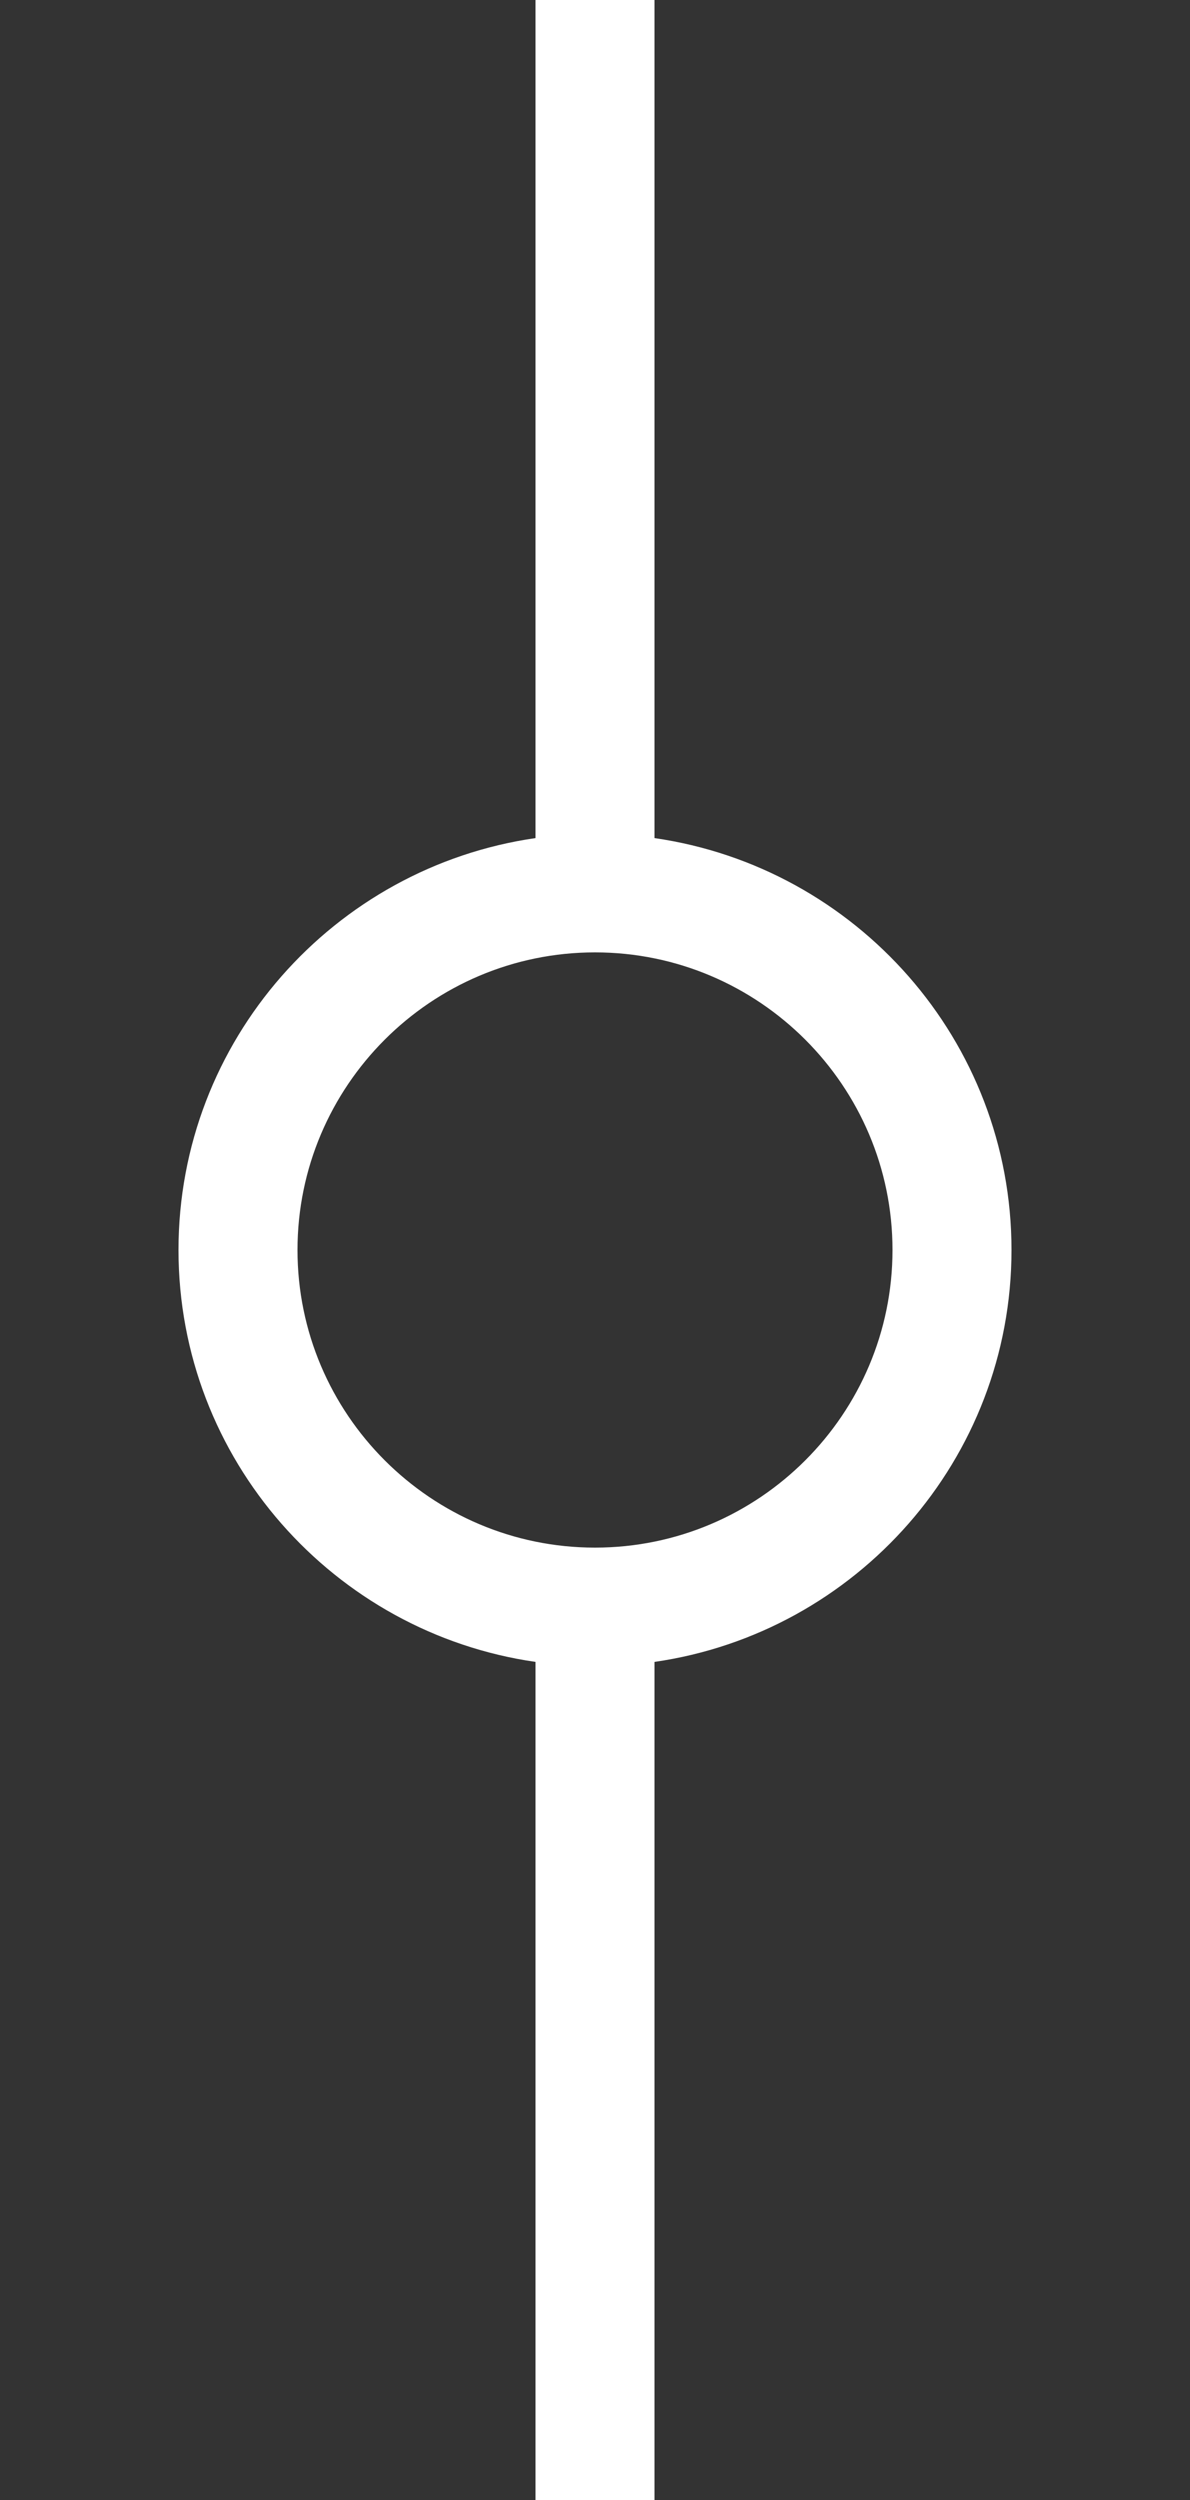 <?xml version="1.0" encoding="utf-8"?>
<!-- Generator: Adobe Illustrator 16.0.0, SVG Export Plug-In . SVG Version: 6.00 Build 0)  -->
<!DOCTYPE svg PUBLIC "-//W3C//DTD SVG 1.0//EN" "http://www.w3.org/TR/2001/REC-SVG-20010904/DTD/svg10.dtd">
<svg version="1.0" id="Calque_1" xmlns="http://www.w3.org/2000/svg" xmlns:xlink="http://www.w3.org/1999/xlink" x="0px" y="0px"
	 width="20px" height="42px" viewBox="0 0 20 42" enable-background="new 0 0 20 42" xml:space="preserve">
<rect x="0" y="0" width="20" height="42" fill="#333333" stroke="none"/>
<path fill="#FFFFFF" d="M11,14.08V0H9v14.08c-3.387,0.488-6,3.4-6,6.92s2.613,6.432,6,6.92V42h2V27.92c3.387-0.488,6-3.4,6-6.92
	S14.387,14.568,11,14.08z M10,26c-2.757,0-5-2.243-5-5s2.243-5,5-5s5,2.243,5,5S12.757,26,10,26z"/>
</svg>

